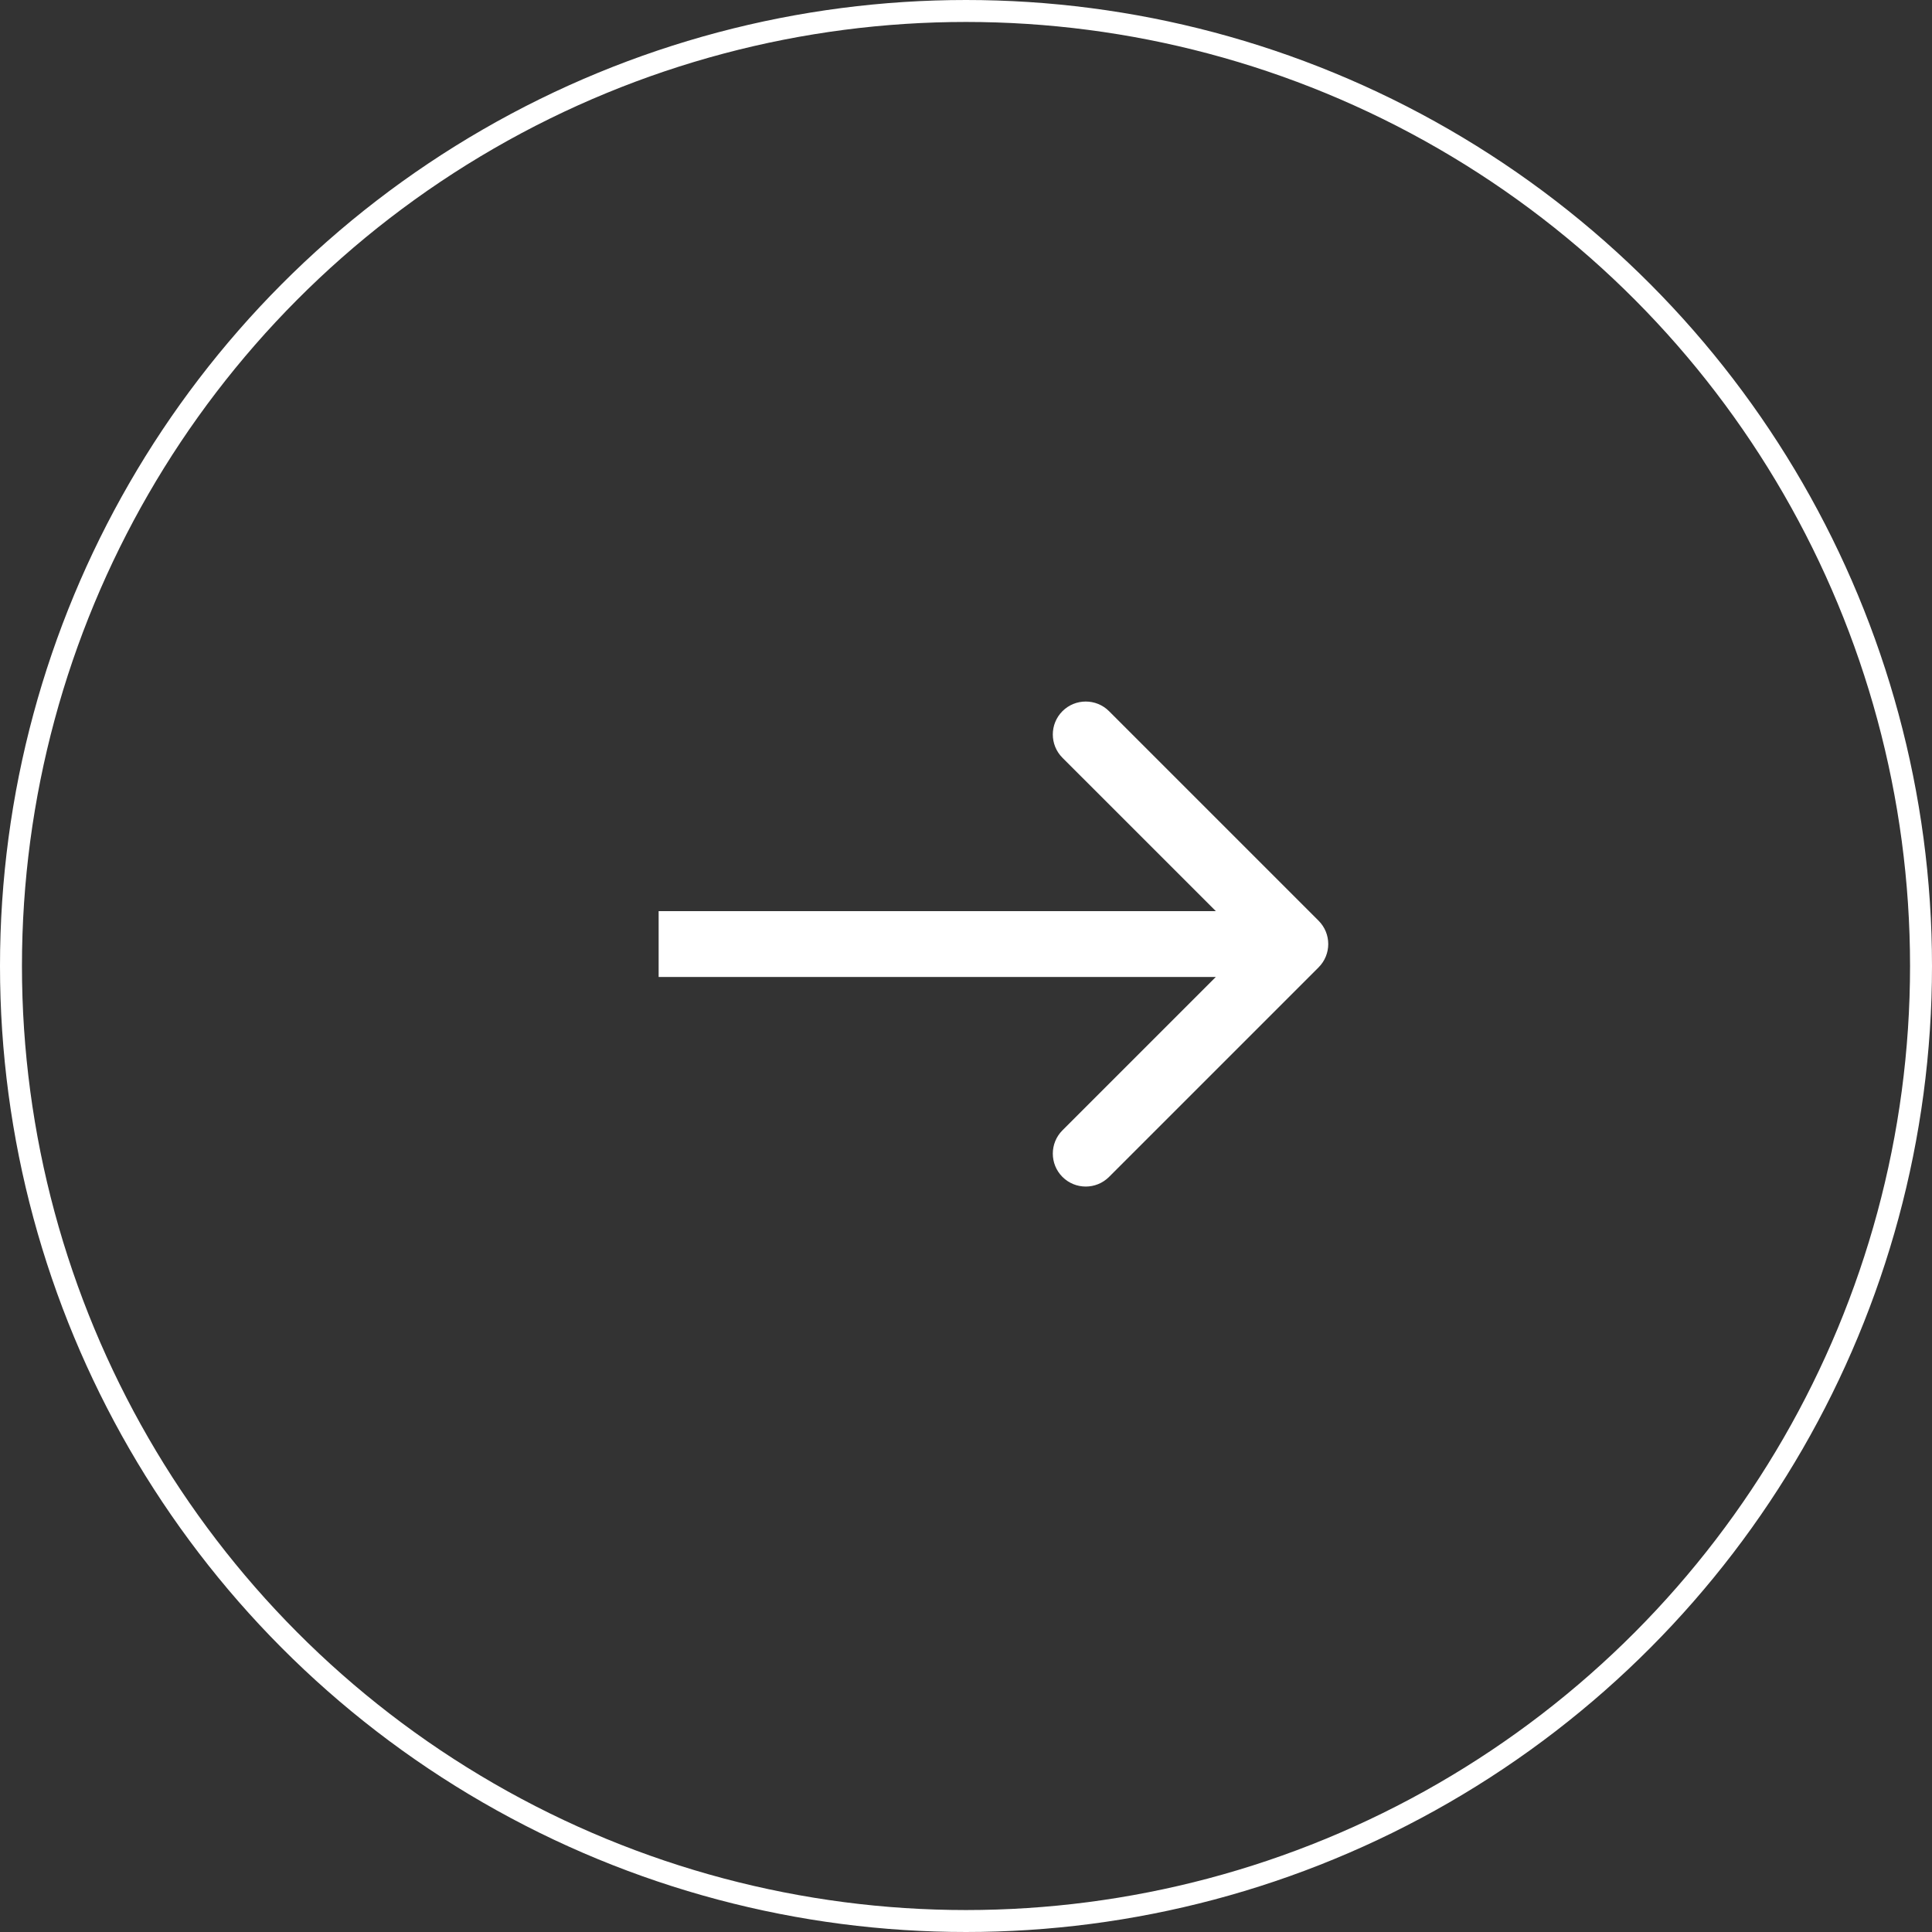 <svg width="88" height="88" viewBox="0 0 88 88" fill="none" xmlns="http://www.w3.org/2000/svg">
<rect x="0" y="0" width="88" height="88" fill="#333333" stroke="none"/>
<circle cx="44" cy="44" r="43.5" stroke="white"/>
<path d="M60.061 44.061C60.646 43.475 60.646 42.525 60.061 41.939L50.515 32.393C49.929 31.808 48.979 31.808 48.393 32.393C47.808 32.979 47.808 33.929 48.393 34.515L56.879 43L48.393 51.485C47.808 52.071 47.808 53.021 48.393 53.607C48.979 54.192 49.929 54.192 50.515 53.607L60.061 44.061ZM30 44.5H59V41.5H30V44.5Z" fill="white"/>
</svg>
